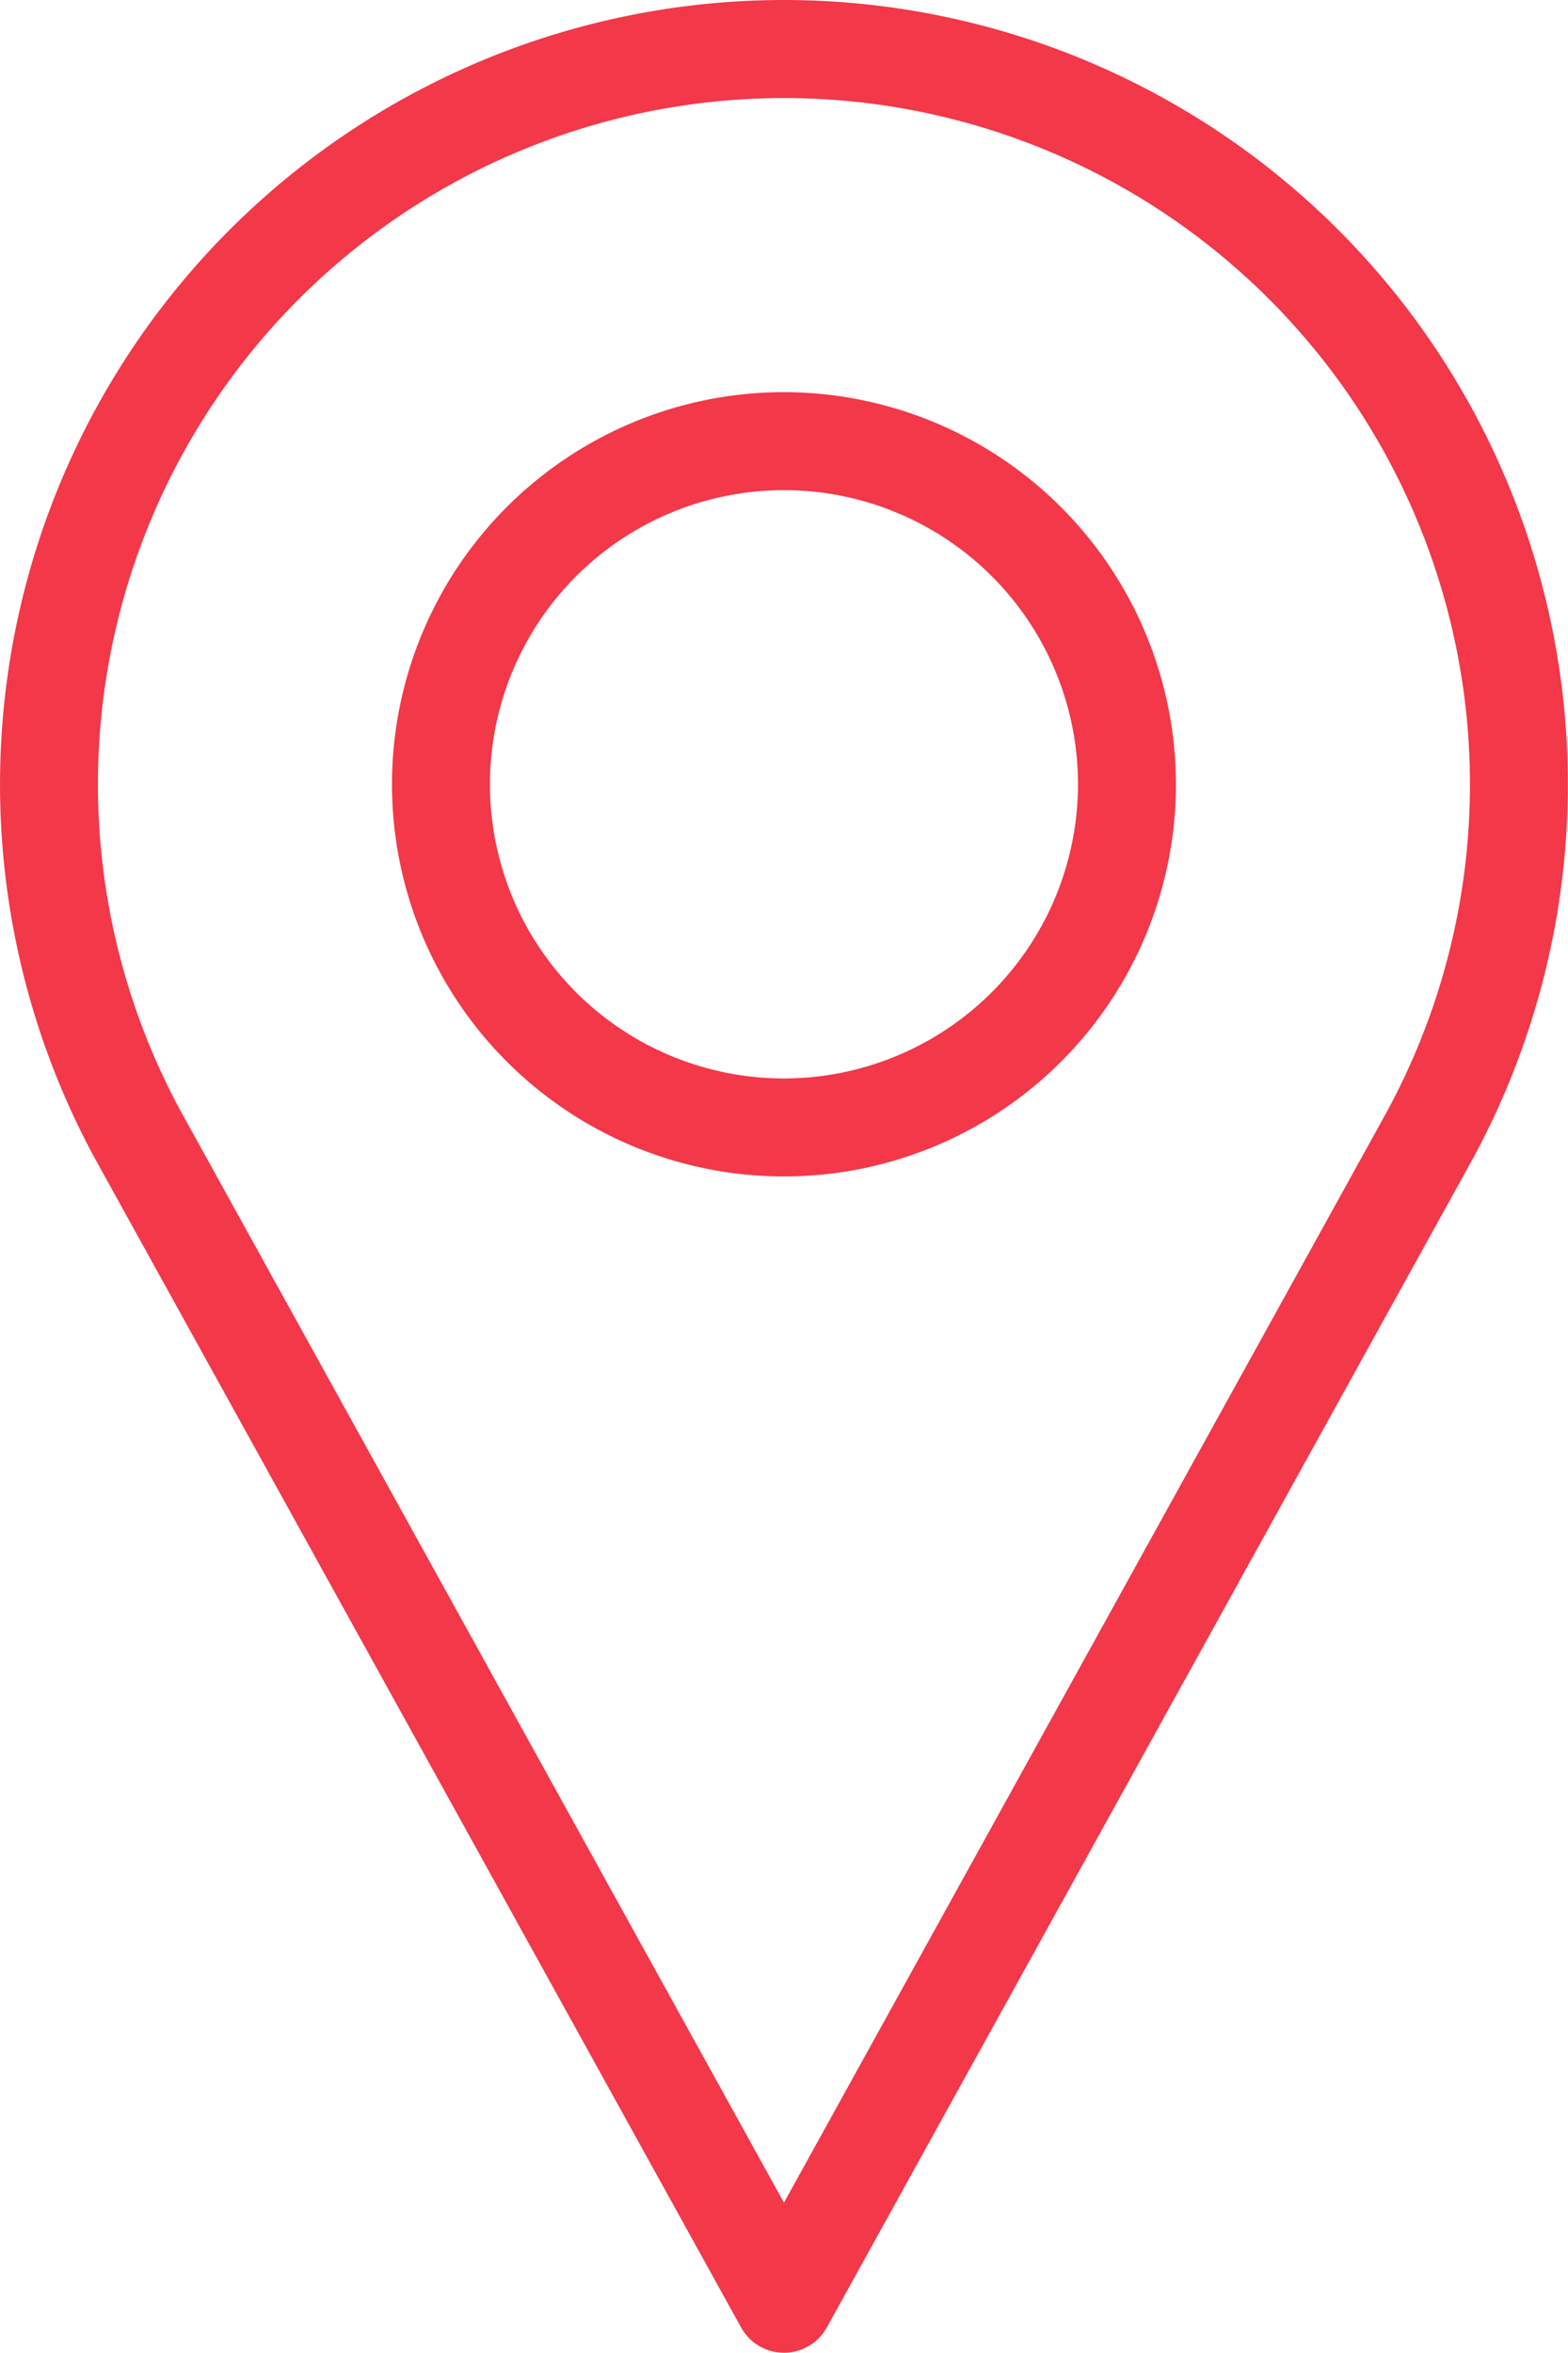 <svg xmlns="http://www.w3.org/2000/svg" width="23.657" height="35.485"><defs><style>.a{fill:#f23849}</style></defs><path class="a" d="M11.828 0A11.83 11.83 0 001.42 17.449L11.181 35.1a.739.739 0 001.294 0l9.765-17.66A11.83 11.83 0 0011.828 0zm9.114 16.734l-9.114 16.484L2.717 16.74a10.35 10.35 0 1118.225-.007z"/><path class="a" d="M11.828 5.914a5.914 5.914 0 105.914 5.914 5.921 5.921 0 00-5.914-5.914zm0 10.35a4.436 4.436 0 114.436-4.436 4.44 4.44 0 01-4.436 4.436z"/></svg>